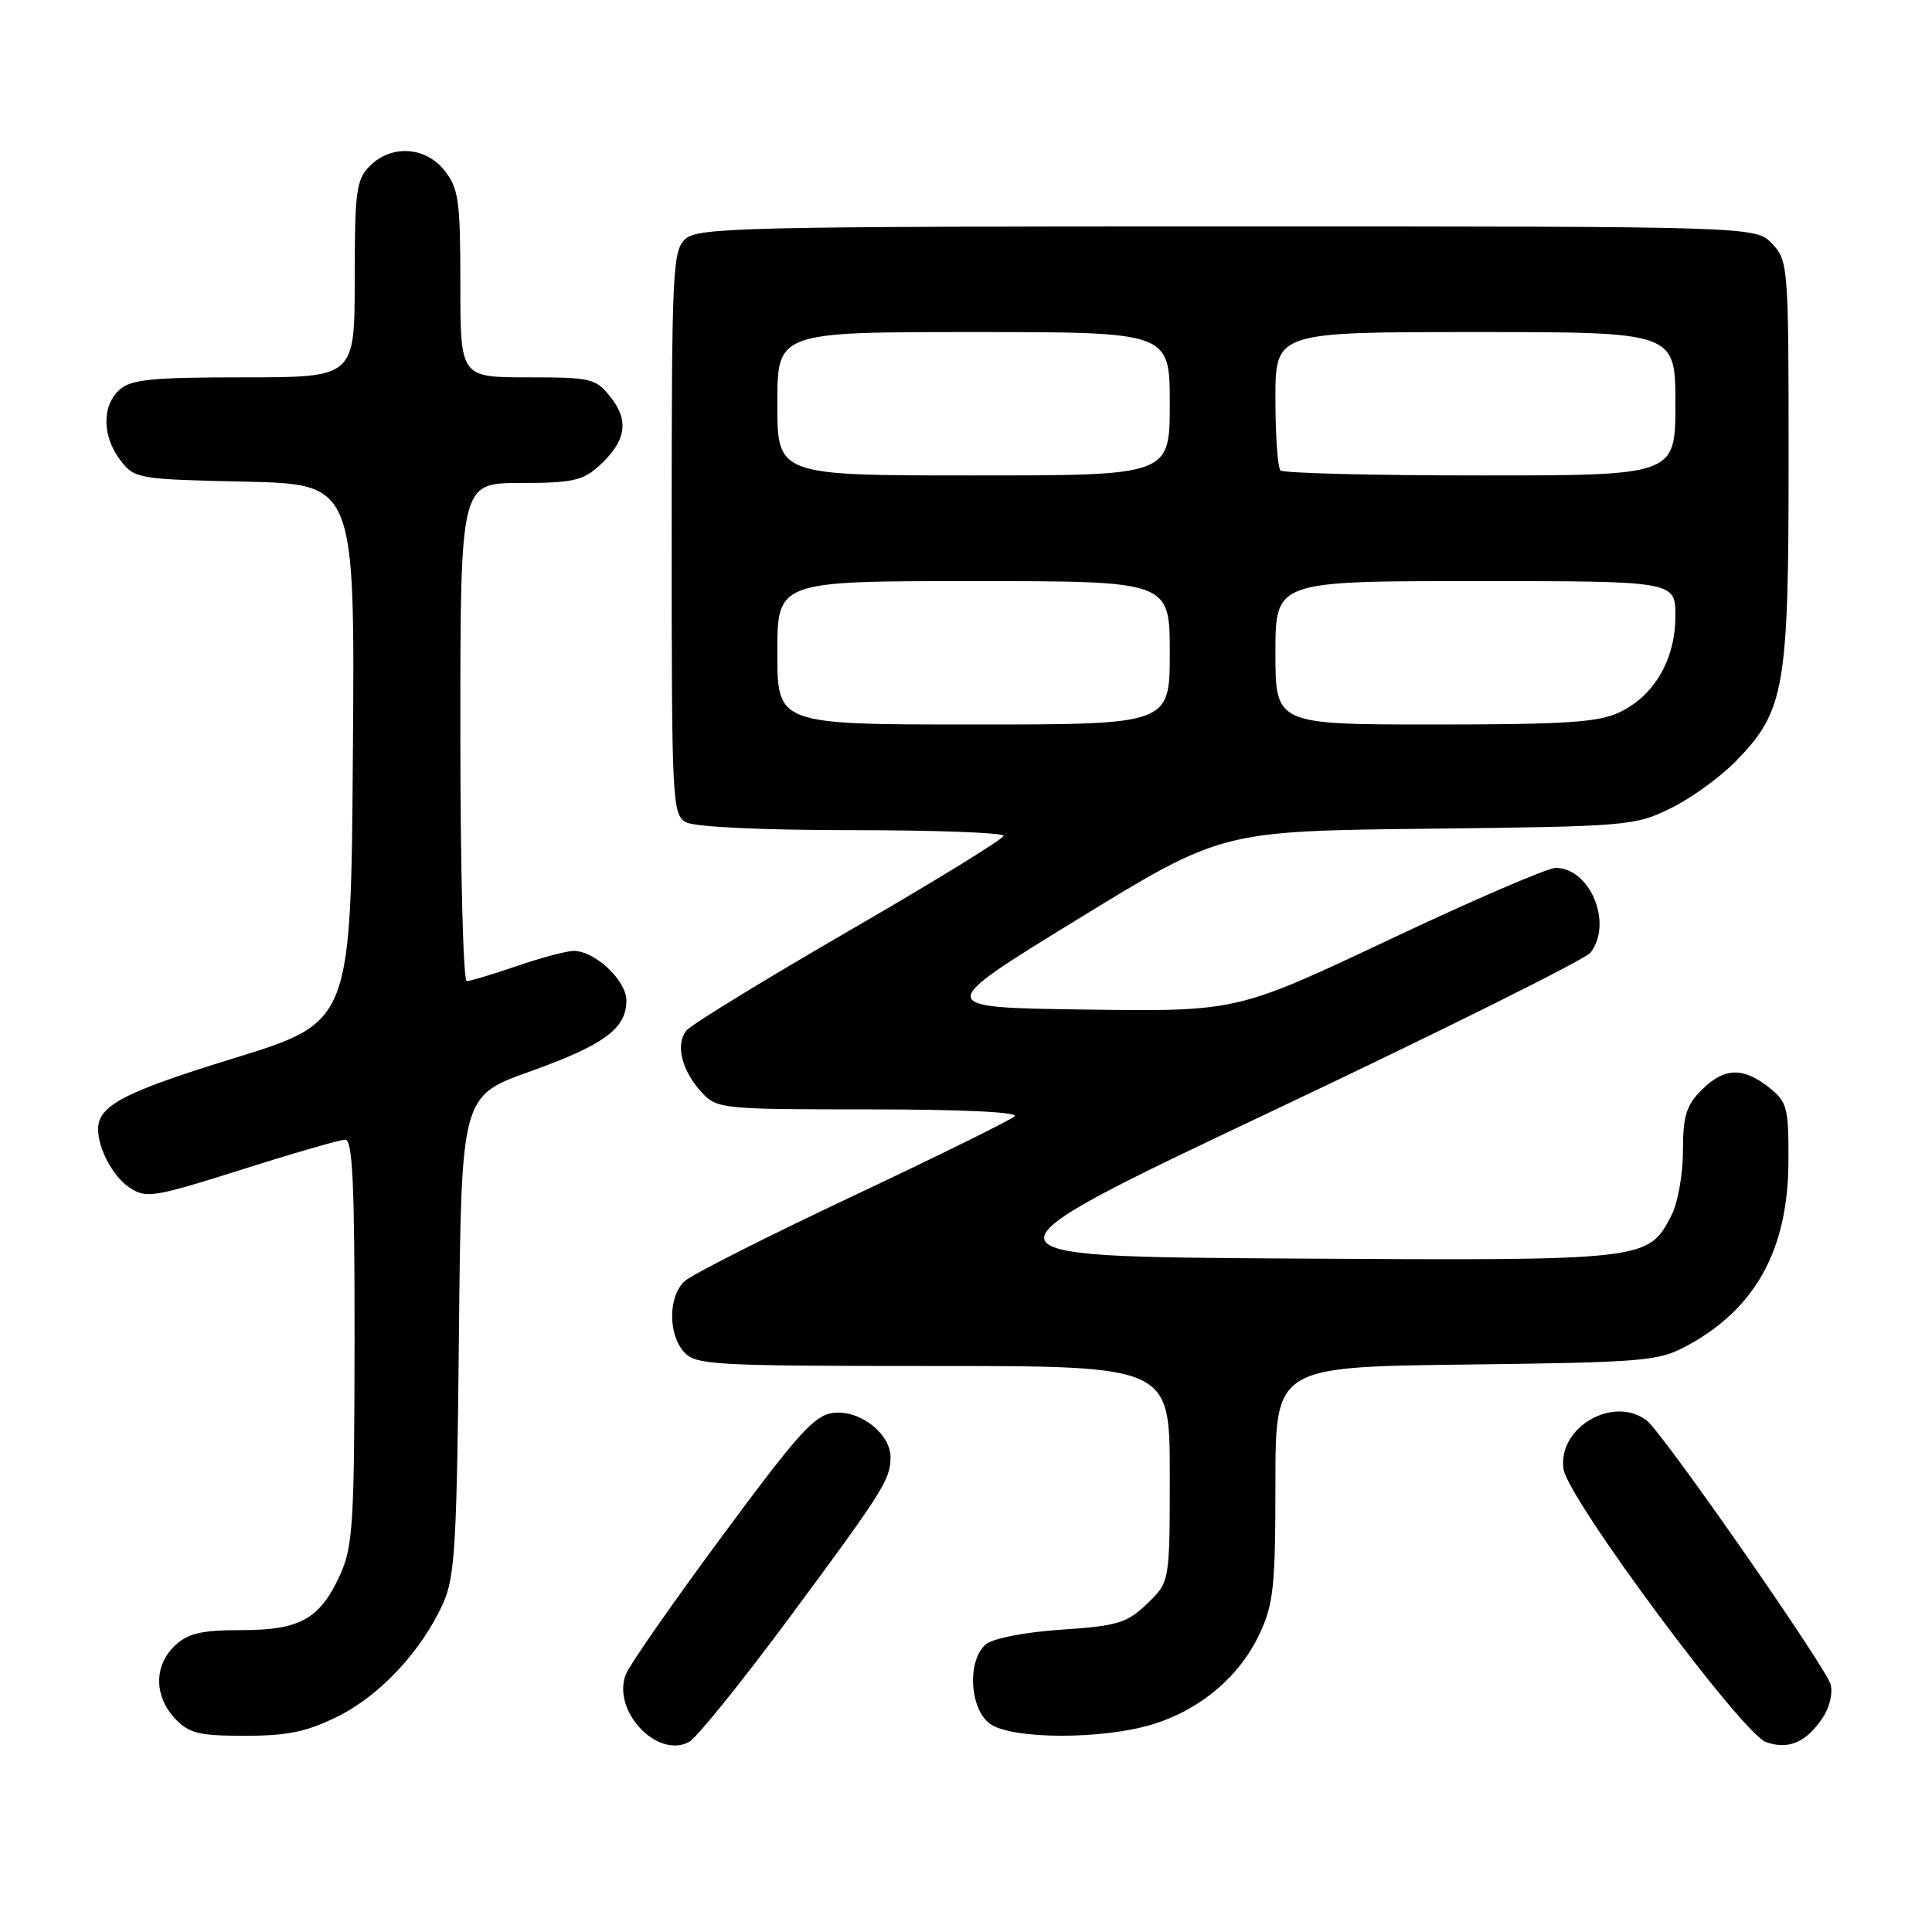 <?xml version="1.0" encoding="UTF-8" standalone="no"?>
<!DOCTYPE svg PUBLIC "-//W3C//DTD SVG 1.1//EN" "http://www.w3.org/Graphics/SVG/1.1/DTD/svg11.dtd" >
<svg xmlns="http://www.w3.org/2000/svg" xmlns:xlink="http://www.w3.org/1999/xlink" version="1.1" viewBox="0 0 256 256">
 <g >
 <path fill="currentColor"
d=" M 104.44 214.56 C 117.01 197.60 118.00 196.04 118.00 193.10 C 118.00 190.00 114.03 186.86 110.54 187.20 C 107.96 187.46 105.95 189.67 95.72 203.50 C 89.21 212.30 83.46 220.54 82.95 221.81 C 81.00 226.58 87.01 233.07 91.29 230.83 C 92.27 230.31 98.19 222.99 104.44 214.56 Z  M 241.58 227.51 C 242.46 226.17 242.89 224.24 242.55 223.15 C 241.74 220.61 220.33 189.88 218.23 188.25 C 213.80 184.81 206.34 189.16 207.18 194.69 C 207.78 198.63 230.83 229.70 234.00 230.83 C 236.99 231.91 239.39 230.86 241.58 227.51 Z  M 44.81 227.41 C 50.41 224.61 55.88 218.73 58.73 212.42 C 60.28 208.99 60.54 204.56 60.81 176.86 C 61.13 145.23 61.13 145.23 70.19 141.99 C 80.07 138.45 83.00 136.30 83.00 132.57 C 83.00 129.92 78.84 126.00 76.02 126.00 C 75.08 126.00 71.70 126.90 68.50 128.00 C 65.30 129.10 62.31 130.00 61.84 130.00 C 61.38 130.00 61.00 115.15 61.00 97.00 C 61.00 64.00 61.00 64.00 68.94 64.00 C 75.78 64.00 77.23 63.69 79.36 61.75 C 82.94 58.50 83.41 55.79 80.94 52.66 C 78.96 50.14 78.40 50.00 69.93 50.00 C 61.00 50.00 61.00 50.00 61.00 37.63 C 61.00 26.64 60.77 24.98 58.93 22.63 C 56.39 19.41 51.88 19.12 49.00 22.00 C 47.21 23.79 47.00 25.33 47.00 37.00 C 47.00 50.00 47.00 50.00 32.33 50.00 C 20.08 50.00 17.36 50.27 15.83 51.65 C 13.47 53.79 13.53 57.83 15.96 61.00 C 17.83 63.43 18.26 63.51 32.45 63.82 C 47.03 64.15 47.03 64.15 46.76 99.80 C 46.50 135.44 46.50 135.44 31.00 140.22 C 16.41 144.71 13.00 146.49 13.00 149.63 C 13.00 152.26 15.01 155.96 17.23 157.41 C 19.37 158.82 20.49 158.63 32.02 154.98 C 38.88 152.80 45.06 151.02 45.75 151.01 C 46.72 151.00 47.00 157.00 46.98 177.75 C 46.96 201.72 46.76 204.93 45.09 208.62 C 42.40 214.53 39.79 216.00 31.97 216.00 C 26.72 216.00 24.93 216.41 23.19 218.04 C 20.40 220.64 20.39 224.72 23.17 227.69 C 25.05 229.69 26.32 230.00 32.48 230.00 C 38.15 230.00 40.67 229.47 44.81 227.41 Z  M 152.57 228.53 C 158.94 226.63 164.21 222.21 166.88 216.54 C 168.75 212.54 169.00 210.24 169.00 196.57 C 169.00 181.12 169.00 181.12 194.25 180.81 C 217.89 180.52 219.76 180.36 223.50 178.34 C 232.64 173.41 236.94 165.58 236.98 153.82 C 237.00 146.71 236.81 145.99 234.37 144.07 C 230.90 141.35 228.45 141.46 225.45 144.45 C 223.43 146.48 223.00 147.90 223.00 152.50 C 223.00 155.58 222.32 159.42 221.48 161.03 C 218.38 167.04 218.34 167.05 170.97 166.76 C 127.87 166.50 127.87 166.50 168.69 147.17 C 191.13 136.54 210.06 127.12 210.75 126.23 C 213.75 122.36 210.71 115.00 206.12 115.00 C 205.08 115.00 195.15 119.28 184.06 124.52 C 163.89 134.04 163.89 134.04 143.81 133.77 C 123.73 133.50 123.73 133.50 142.79 121.81 C 161.85 110.12 161.85 110.12 189.18 109.81 C 215.75 109.51 216.64 109.43 221.42 107.08 C 224.12 105.75 228.02 102.92 230.08 100.79 C 236.47 94.21 237.00 91.17 237.00 61.14 C 237.00 35.30 236.95 34.57 234.83 32.31 C 232.65 30.00 232.65 30.00 162.65 30.00 C 98.92 30.00 92.49 30.15 90.83 31.65 C 89.12 33.20 89.00 35.74 89.00 70.62 C 89.00 106.48 89.07 107.97 90.93 108.96 C 92.08 109.58 101.01 110.00 112.93 110.00 C 123.97 110.00 132.99 110.34 132.98 110.75 C 132.97 111.16 123.78 116.81 112.56 123.30 C 101.34 129.80 91.62 135.75 90.97 136.54 C 89.45 138.36 90.33 141.90 93.00 144.77 C 95.02 146.93 95.67 147.00 115.24 147.00 C 127.37 147.00 135.02 147.36 134.45 147.91 C 133.93 148.41 124.28 153.17 113.00 158.49 C 101.72 163.81 91.71 168.87 90.75 169.74 C 88.54 171.72 88.49 176.78 90.65 179.17 C 92.19 180.87 94.56 181.00 123.65 181.00 C 155.00 181.00 155.00 181.00 155.00 195.31 C 155.00 209.63 155.00 209.63 152.00 212.50 C 149.32 215.07 148.09 215.44 140.65 215.94 C 135.83 216.26 131.61 217.08 130.65 217.87 C 128.11 219.98 128.46 226.51 131.22 228.44 C 134.12 230.47 145.90 230.52 152.57 228.53 Z  M 103.00 86.50 C 103.00 77.00 103.00 77.00 129.00 77.00 C 155.00 77.00 155.00 77.00 155.00 86.50 C 155.00 96.00 155.00 96.00 129.00 96.00 C 103.00 96.00 103.00 96.00 103.00 86.50 Z  M 169.00 86.50 C 169.00 77.00 169.00 77.00 195.50 77.00 C 222.00 77.00 222.00 77.00 222.00 81.63 C 222.00 87.38 219.19 92.21 214.58 94.39 C 211.81 95.71 207.40 96.00 190.10 96.00 C 169.00 96.00 169.00 96.00 169.00 86.50 Z  M 103.00 53.50 C 103.00 44.00 103.00 44.00 129.00 44.00 C 155.00 44.00 155.00 44.00 155.00 53.50 C 155.00 63.00 155.00 63.00 129.00 63.00 C 103.00 63.00 103.00 63.00 103.00 53.50 Z  M 169.67 62.33 C 169.30 61.97 169.00 57.69 169.00 52.83 C 169.00 44.00 169.00 44.00 195.50 44.00 C 222.00 44.00 222.00 44.00 222.00 53.50 C 222.00 63.00 222.00 63.00 196.17 63.00 C 181.96 63.00 170.03 62.70 169.67 62.33 Z "/>
</g>
</svg>